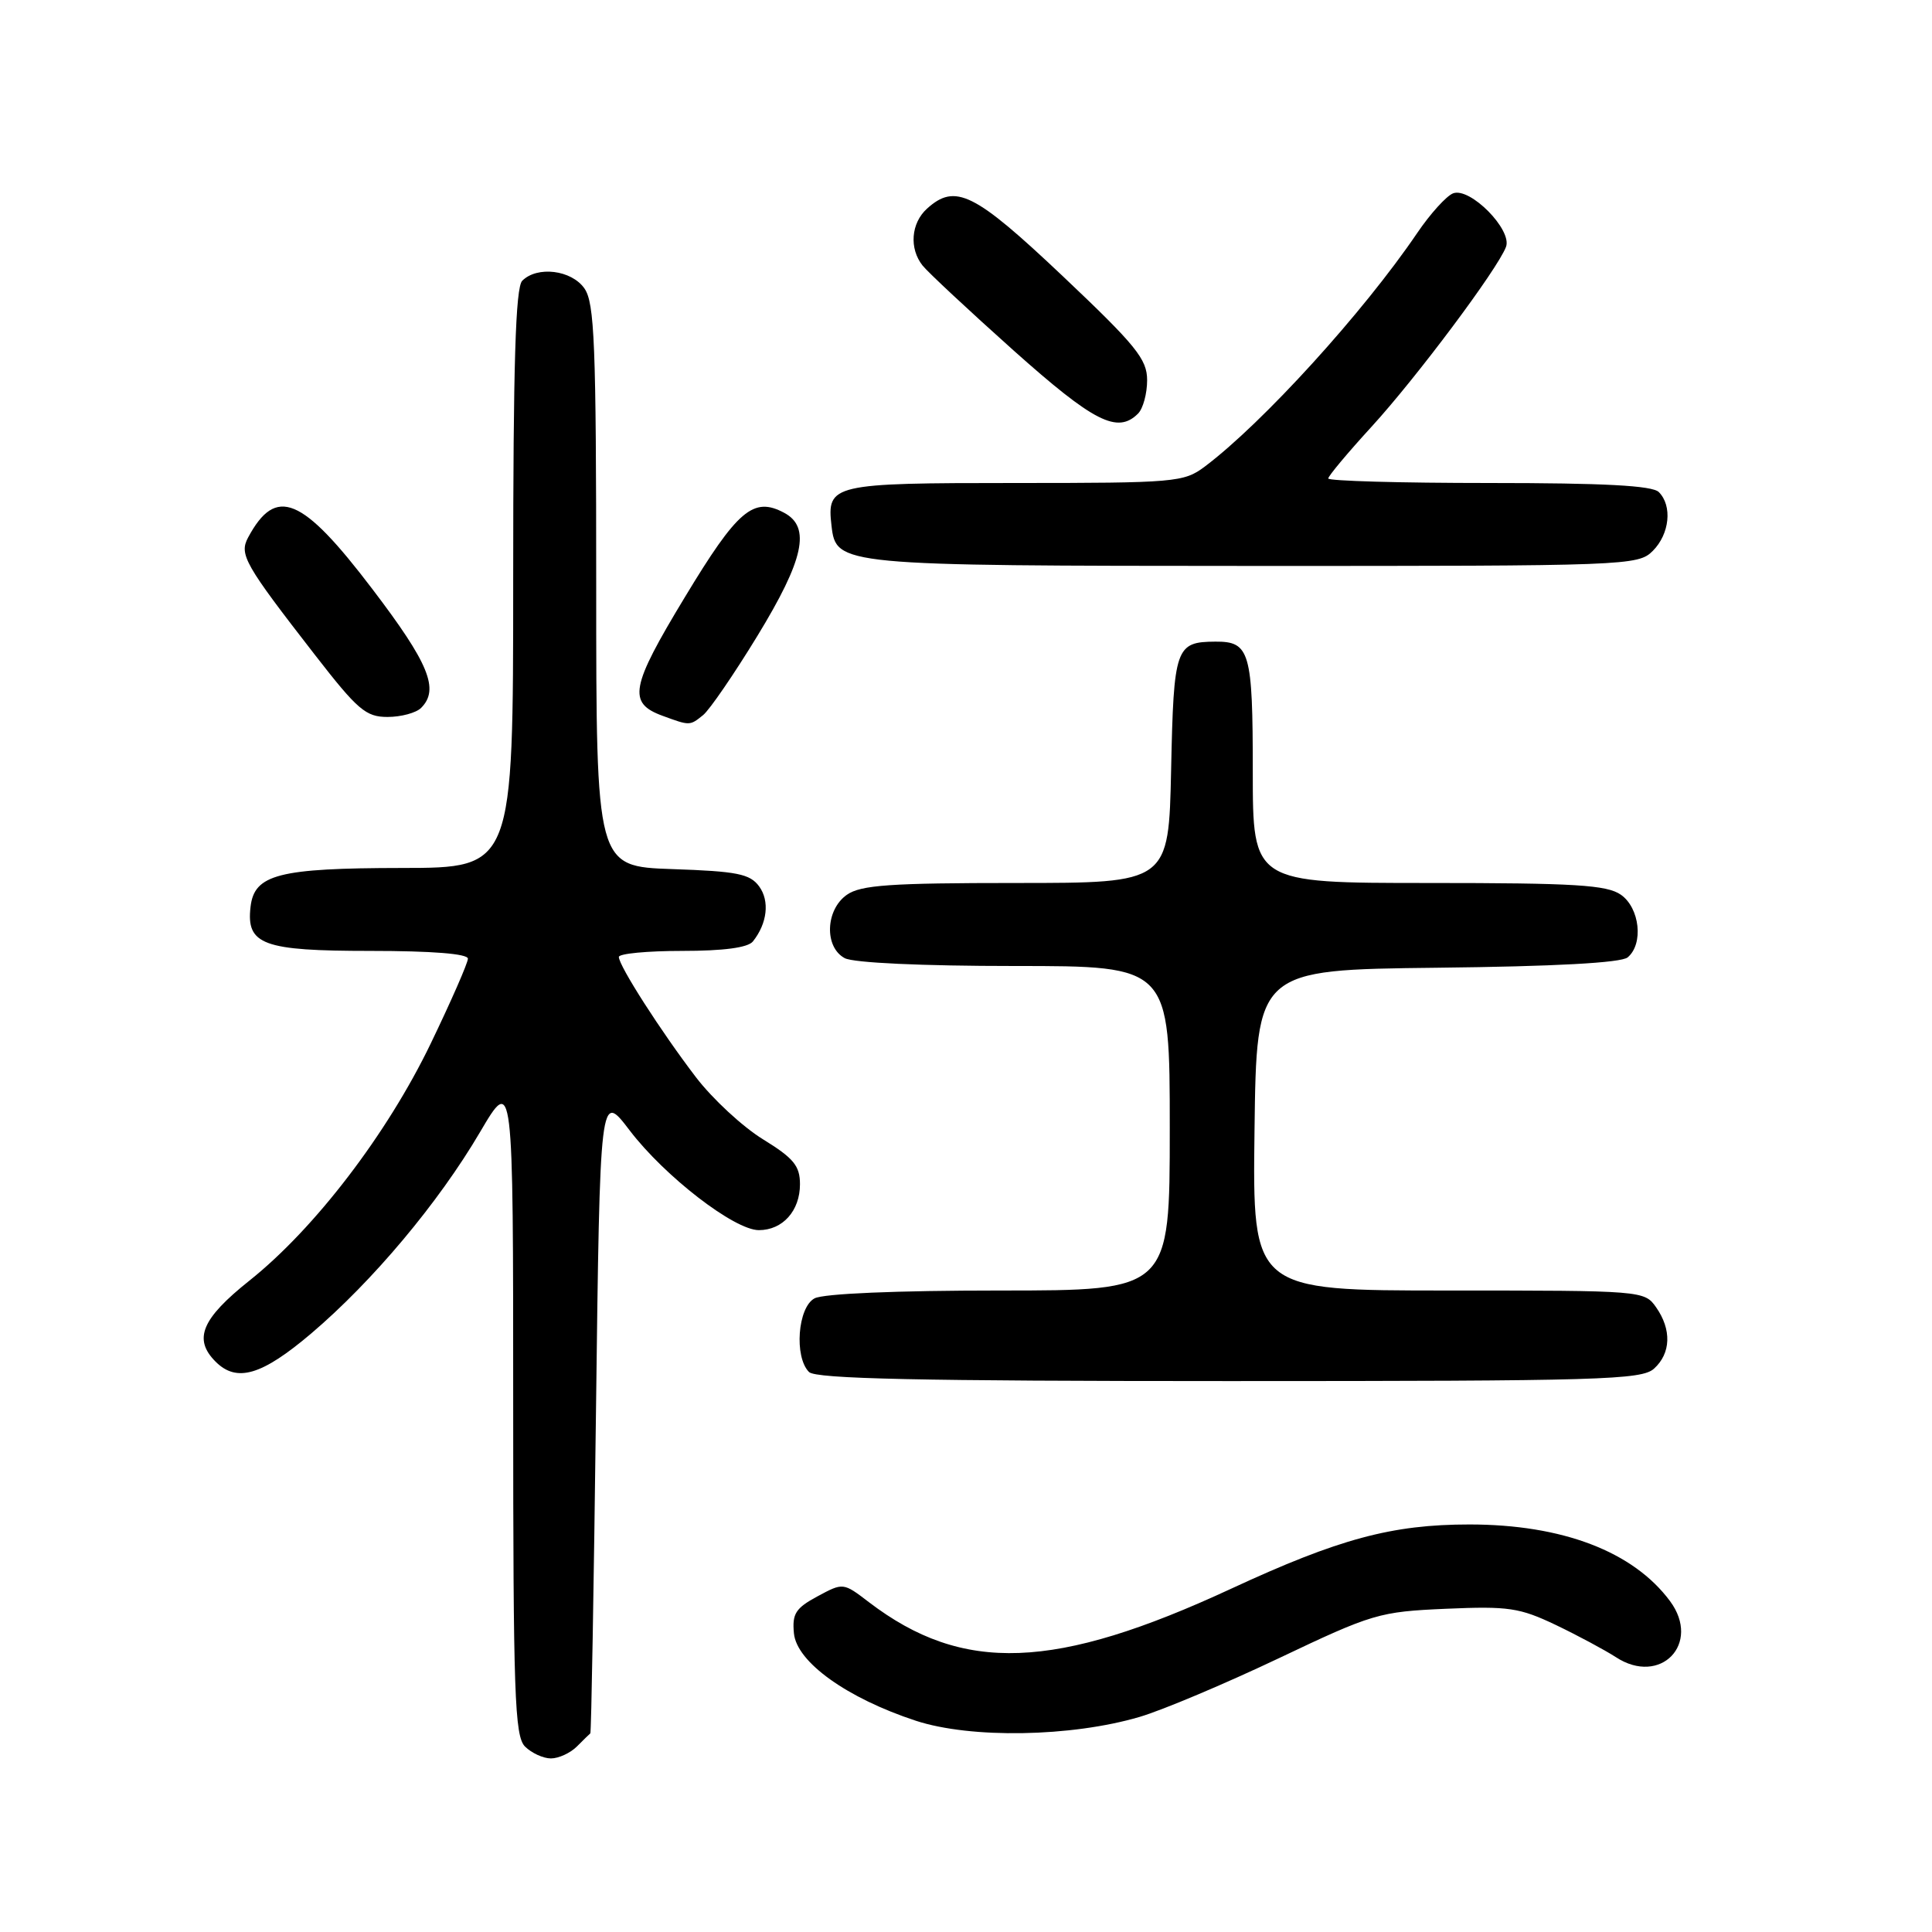 <?xml version="1.0" encoding="UTF-8" standalone="no"?>
<!DOCTYPE svg PUBLIC "-//W3C//DTD SVG 1.1//EN" "http://www.w3.org/Graphics/SVG/1.1/DTD/svg11.dtd" >
<svg xmlns="http://www.w3.org/2000/svg" xmlns:xlink="http://www.w3.org/1999/xlink" version="1.1" viewBox="0 0 256 256">
 <g >
 <path fill="currentColor"
d=" M 76.43 231.43 C 77.29 230.56 78.10 229.78 78.22 229.68 C 78.35 229.58 78.68 210.40 78.97 187.06 C 79.50 144.62 79.50 144.62 83.43 149.78 C 88.08 155.88 97.31 163.00 100.55 163.00 C 103.71 163.00 106.00 160.44 106.00 156.92 C 106.00 154.48 105.17 153.47 101.11 150.97 C 98.41 149.31 94.41 145.61 92.21 142.73 C 87.58 136.67 82.00 127.97 82.00 126.80 C 82.00 126.36 85.77 126.00 90.38 126.00 C 95.88 126.00 99.10 125.57 99.76 124.75 C 101.67 122.36 102.01 119.39 100.59 117.45 C 99.37 115.79 97.68 115.45 89.08 115.16 C 79.00 114.81 79.00 114.81 79.00 77.63 C 79.00 45.59 78.78 40.14 77.44 38.22 C 75.73 35.77 71.19 35.21 69.20 37.20 C 68.31 38.09 68.00 48.24 68.00 76.70 C 68.00 115.00 68.00 115.00 53.25 115.01 C 36.93 115.03 33.70 115.86 33.20 120.15 C 32.61 125.18 34.83 126.00 49.07 126.00 C 57.26 126.00 62.00 126.38 62.00 127.03 C 62.00 127.59 59.78 132.66 57.07 138.28 C 51.30 150.25 41.72 162.78 33.06 169.68 C 26.71 174.74 25.58 177.44 28.57 180.43 C 31.37 183.23 34.69 182.25 41.24 176.69 C 49.38 169.77 58.10 159.38 63.60 150.02 C 68.00 142.54 68.00 142.54 68.00 186.20 C 68.00 224.55 68.19 230.05 69.57 231.43 C 70.44 232.29 71.98 233.00 73.00 233.00 C 74.02 233.00 75.56 232.29 76.43 231.43 Z  M 151.00 227.50 C 154.03 226.61 162.32 223.11 169.44 219.73 C 181.89 213.81 182.74 213.56 191.60 213.17 C 199.89 212.81 201.35 213.03 206.16 215.32 C 209.10 216.73 212.67 218.65 214.11 219.58 C 220.01 223.44 225.46 217.80 221.29 212.16 C 216.42 205.59 207.04 202.00 194.71 202.00 C 184.43 202.00 177.40 203.90 163.14 210.51 C 139.79 221.34 127.59 221.79 115.14 212.30 C 111.73 209.69 111.73 209.69 108.31 211.53 C 105.42 213.09 104.95 213.83 105.20 216.43 C 105.57 220.24 112.23 225.01 121.36 228.01 C 128.63 230.39 141.94 230.17 151.00 227.50 Z  M 219.17 181.35 C 221.41 179.32 221.52 176.18 219.44 173.22 C 217.90 171.02 217.62 171.00 191.92 171.00 C 165.96 171.00 165.96 171.00 166.23 149.75 C 166.50 128.50 166.50 128.50 190.42 128.23 C 206.02 128.06 214.80 127.58 215.67 126.86 C 217.80 125.09 217.29 120.32 214.78 118.56 C 212.92 117.26 208.73 117.00 189.28 117.00 C 166.00 117.00 166.00 117.00 166.00 102.20 C 166.00 86.35 165.61 84.99 161.05 85.02 C 155.77 85.05 155.52 85.77 155.18 101.96 C 154.86 117.00 154.86 117.00 134.65 117.00 C 117.98 117.00 114.06 117.27 112.22 118.56 C 109.37 120.55 109.20 125.50 111.93 126.96 C 113.09 127.58 122.17 128.00 134.43 128.00 C 155.00 128.00 155.00 128.00 155.00 149.50 C 155.00 171.00 155.00 171.00 132.43 171.00 C 118.79 171.00 109.10 171.41 107.93 172.04 C 105.70 173.23 105.21 179.81 107.20 181.80 C 108.10 182.70 121.84 183.00 162.87 183.00 C 212.15 183.00 217.52 182.84 219.17 181.35 Z  M 93.17 94.75 C 94.02 94.06 97.26 89.34 100.36 84.26 C 106.53 74.15 107.47 69.85 103.91 67.95 C 99.83 65.77 97.74 67.55 90.74 79.14 C 83.53 91.05 83.14 93.15 87.80 94.85 C 91.42 96.18 91.40 96.18 93.17 94.75 Z  M 55.80 93.80 C 58.25 91.35 56.84 87.90 49.33 78.04 C 40.01 65.78 36.56 64.35 32.87 71.23 C 31.67 73.48 32.41 74.77 41.71 86.75 C 47.39 94.07 48.47 95.00 51.35 95.00 C 53.14 95.00 55.14 94.46 55.80 93.80 Z  M 219.00 73.00 C 221.24 70.76 221.62 67.02 219.80 65.20 C 218.94 64.34 212.53 64.00 197.30 64.00 C 185.58 64.00 176.00 63.73 176.00 63.40 C 176.00 63.08 178.59 59.98 181.75 56.53 C 187.66 50.07 198.41 35.71 199.55 32.72 C 200.42 30.47 194.79 24.76 192.54 25.62 C 191.66 25.96 189.52 28.32 187.79 30.87 C 180.65 41.40 167.29 56.08 159.62 61.84 C 156.86 63.90 155.73 64.00 134.49 64.00 C 110.22 64.00 109.54 64.16 110.18 69.67 C 110.79 74.93 111.19 74.97 166.25 74.99 C 215.68 75.00 217.05 74.95 219.00 73.00 Z  M 150.80 54.80 C 151.46 54.14 152.00 52.15 152.00 50.38 C 152.00 47.59 150.55 45.80 140.81 36.58 C 129.09 25.50 126.58 24.26 122.83 27.65 C 120.71 29.57 120.45 32.93 122.25 35.19 C 122.94 36.06 128.34 41.10 134.25 46.39 C 144.95 55.94 148.07 57.53 150.80 54.80 Z "/>
</g>
</svg>